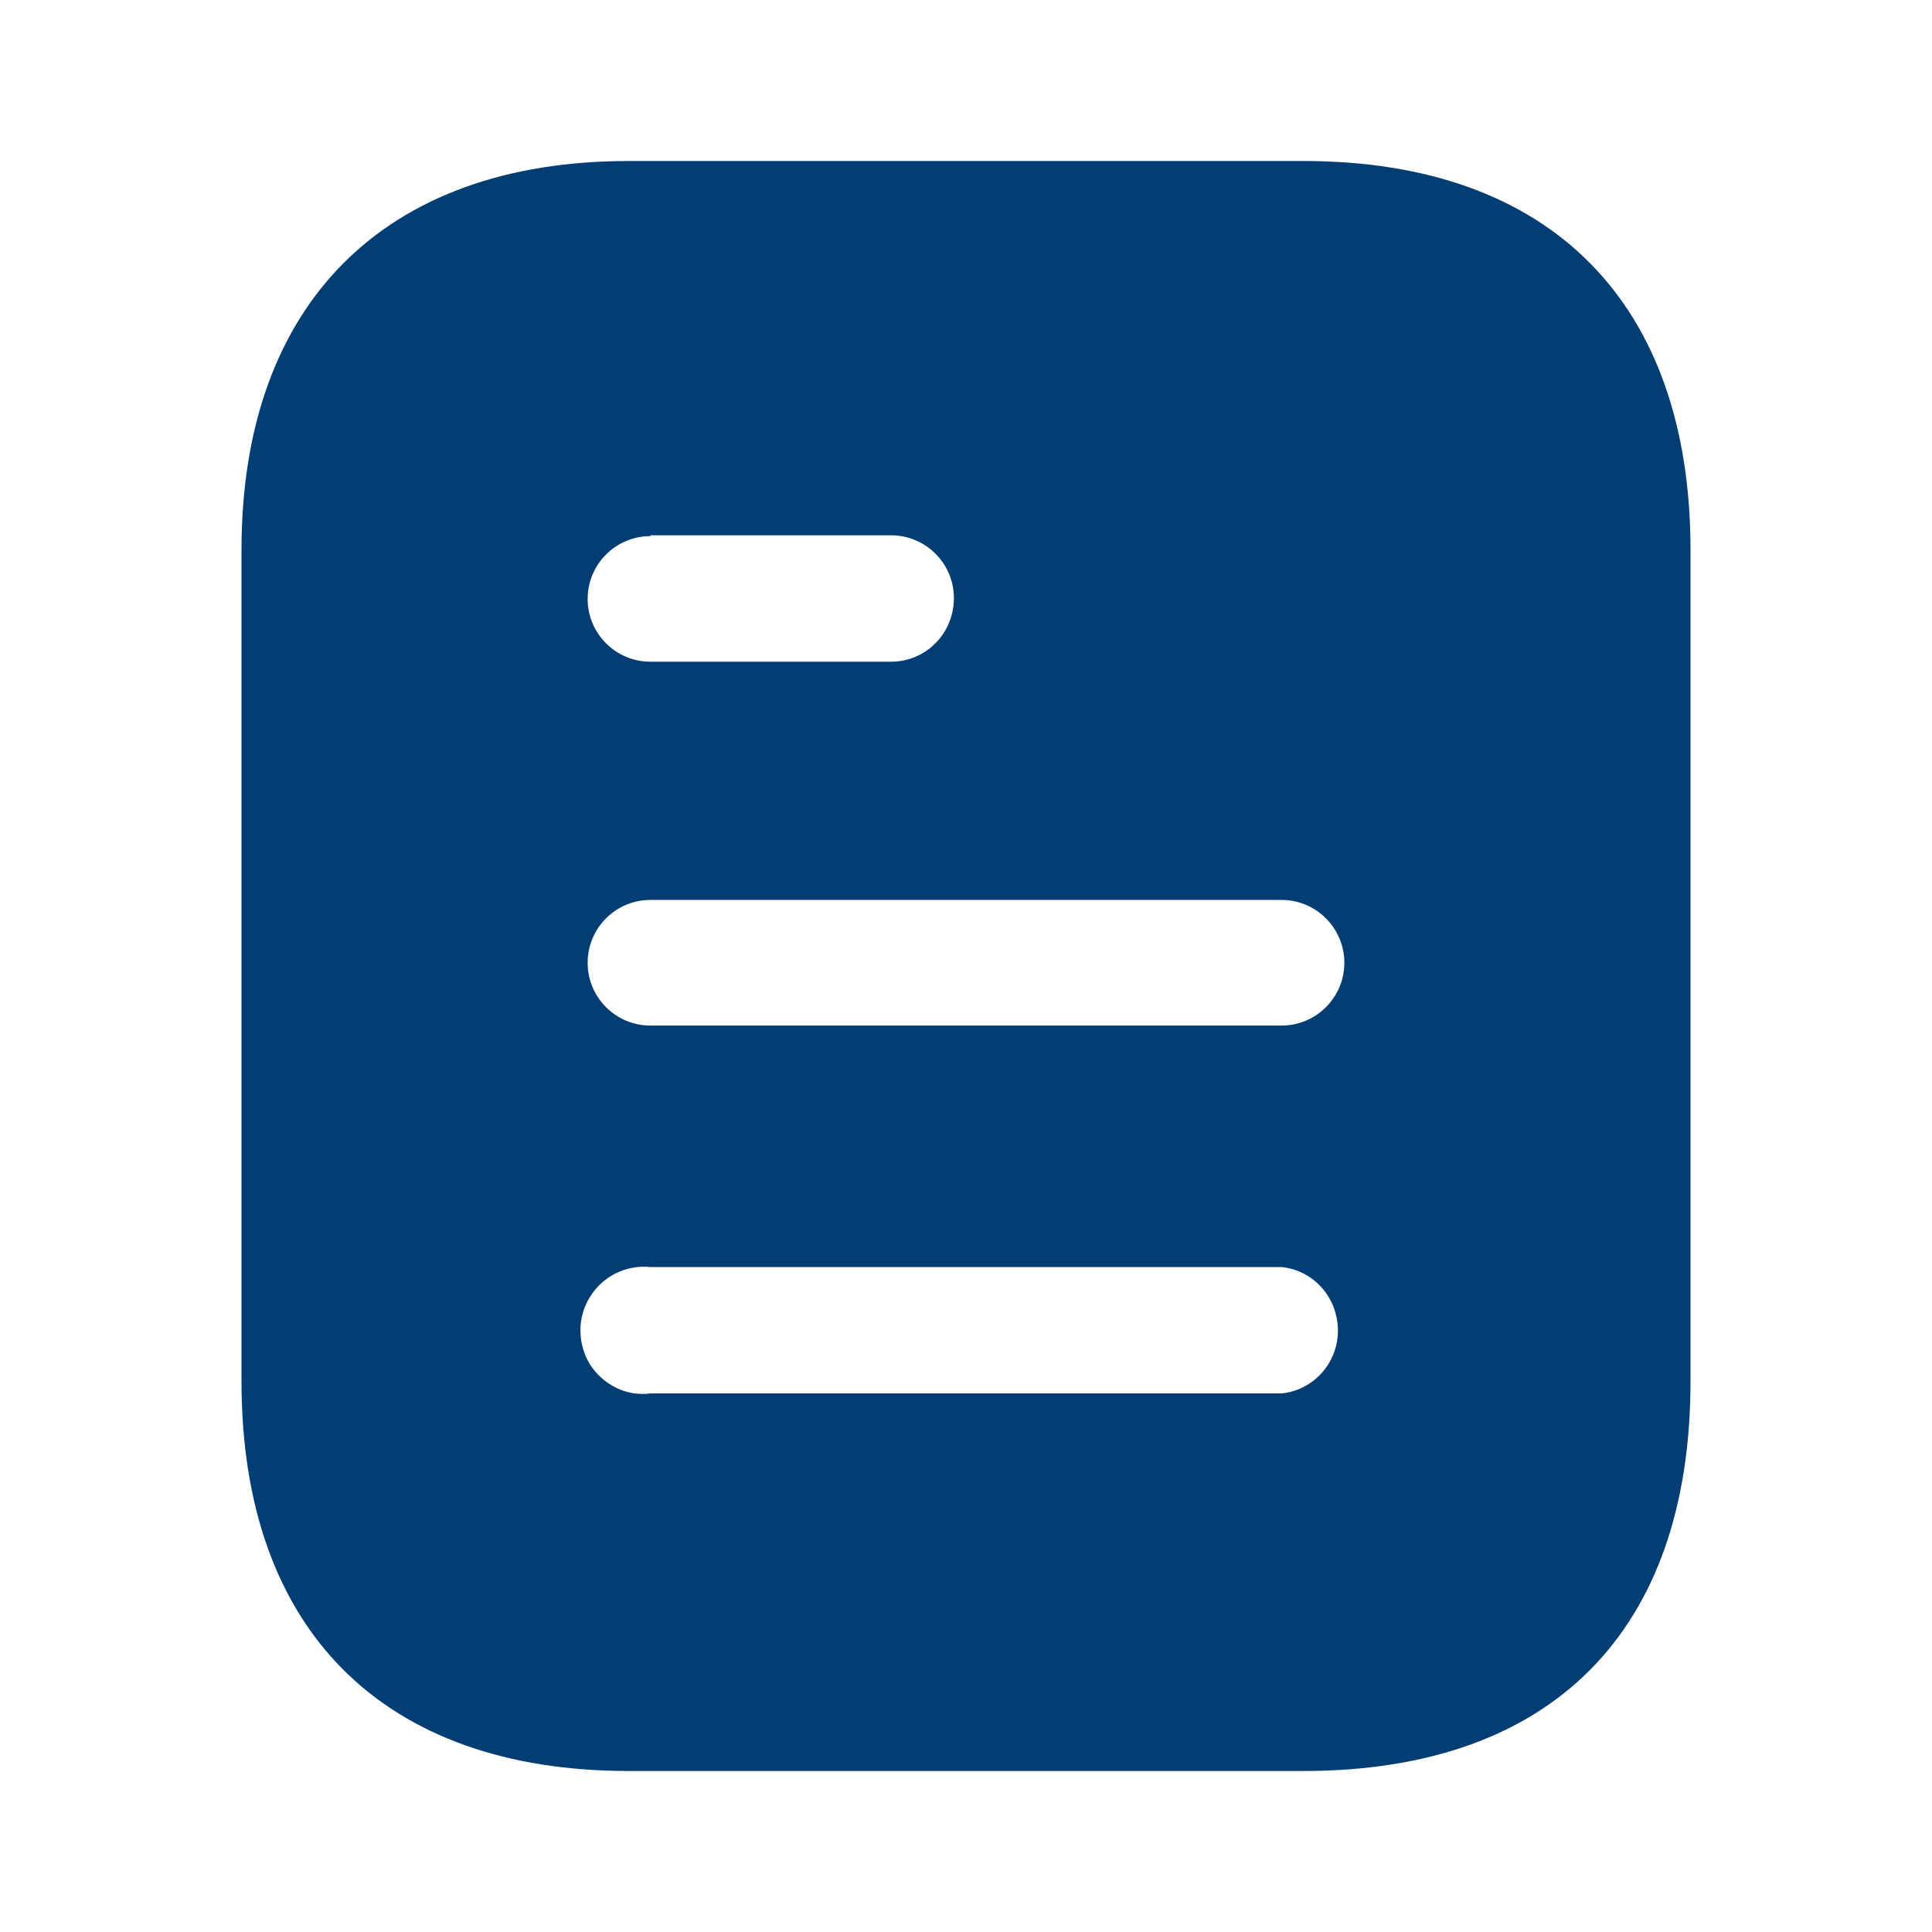 <svg width="30" height="30" viewBox="0 0 30 30" fill="none" xmlns="http://www.w3.org/2000/svg">
<g id="Iconly/Bold/Document">
<g id="Document">
<path id="Document_2" fill-rule="evenodd" clip-rule="evenodd" d="M9.762 2.5H20.239C24.1 2.5 26.25 4.725 26.25 8.537V21.45C26.25 25.325 24.1 27.5 20.239 27.5H9.762C5.963 27.5 3.75 25.325 3.75 21.45V8.537C3.75 4.725 5.963 2.5 9.762 2.5ZM10.1 8.325V8.312H13.836C14.375 8.312 14.812 8.75 14.812 9.286C14.812 9.838 14.375 10.275 13.836 10.275H10.1C9.561 10.275 9.125 9.838 9.125 9.3C9.125 8.762 9.561 8.325 10.1 8.325ZM10.1 15.925H19.9C20.438 15.925 20.875 15.488 20.875 14.95C20.875 14.412 20.438 13.974 19.9 13.974H10.1C9.561 13.974 9.125 14.412 9.125 14.95C9.125 15.488 9.561 15.925 10.1 15.925ZM10.1 21.637H19.9C20.399 21.587 20.775 21.161 20.775 20.663C20.775 20.15 20.399 19.725 19.9 19.675H10.1C9.725 19.637 9.363 19.812 9.162 20.137C8.963 20.45 8.963 20.863 9.162 21.188C9.363 21.5 9.725 21.688 10.1 21.637Z" fill="#023E73"/>
</g>
</g>
</svg>
